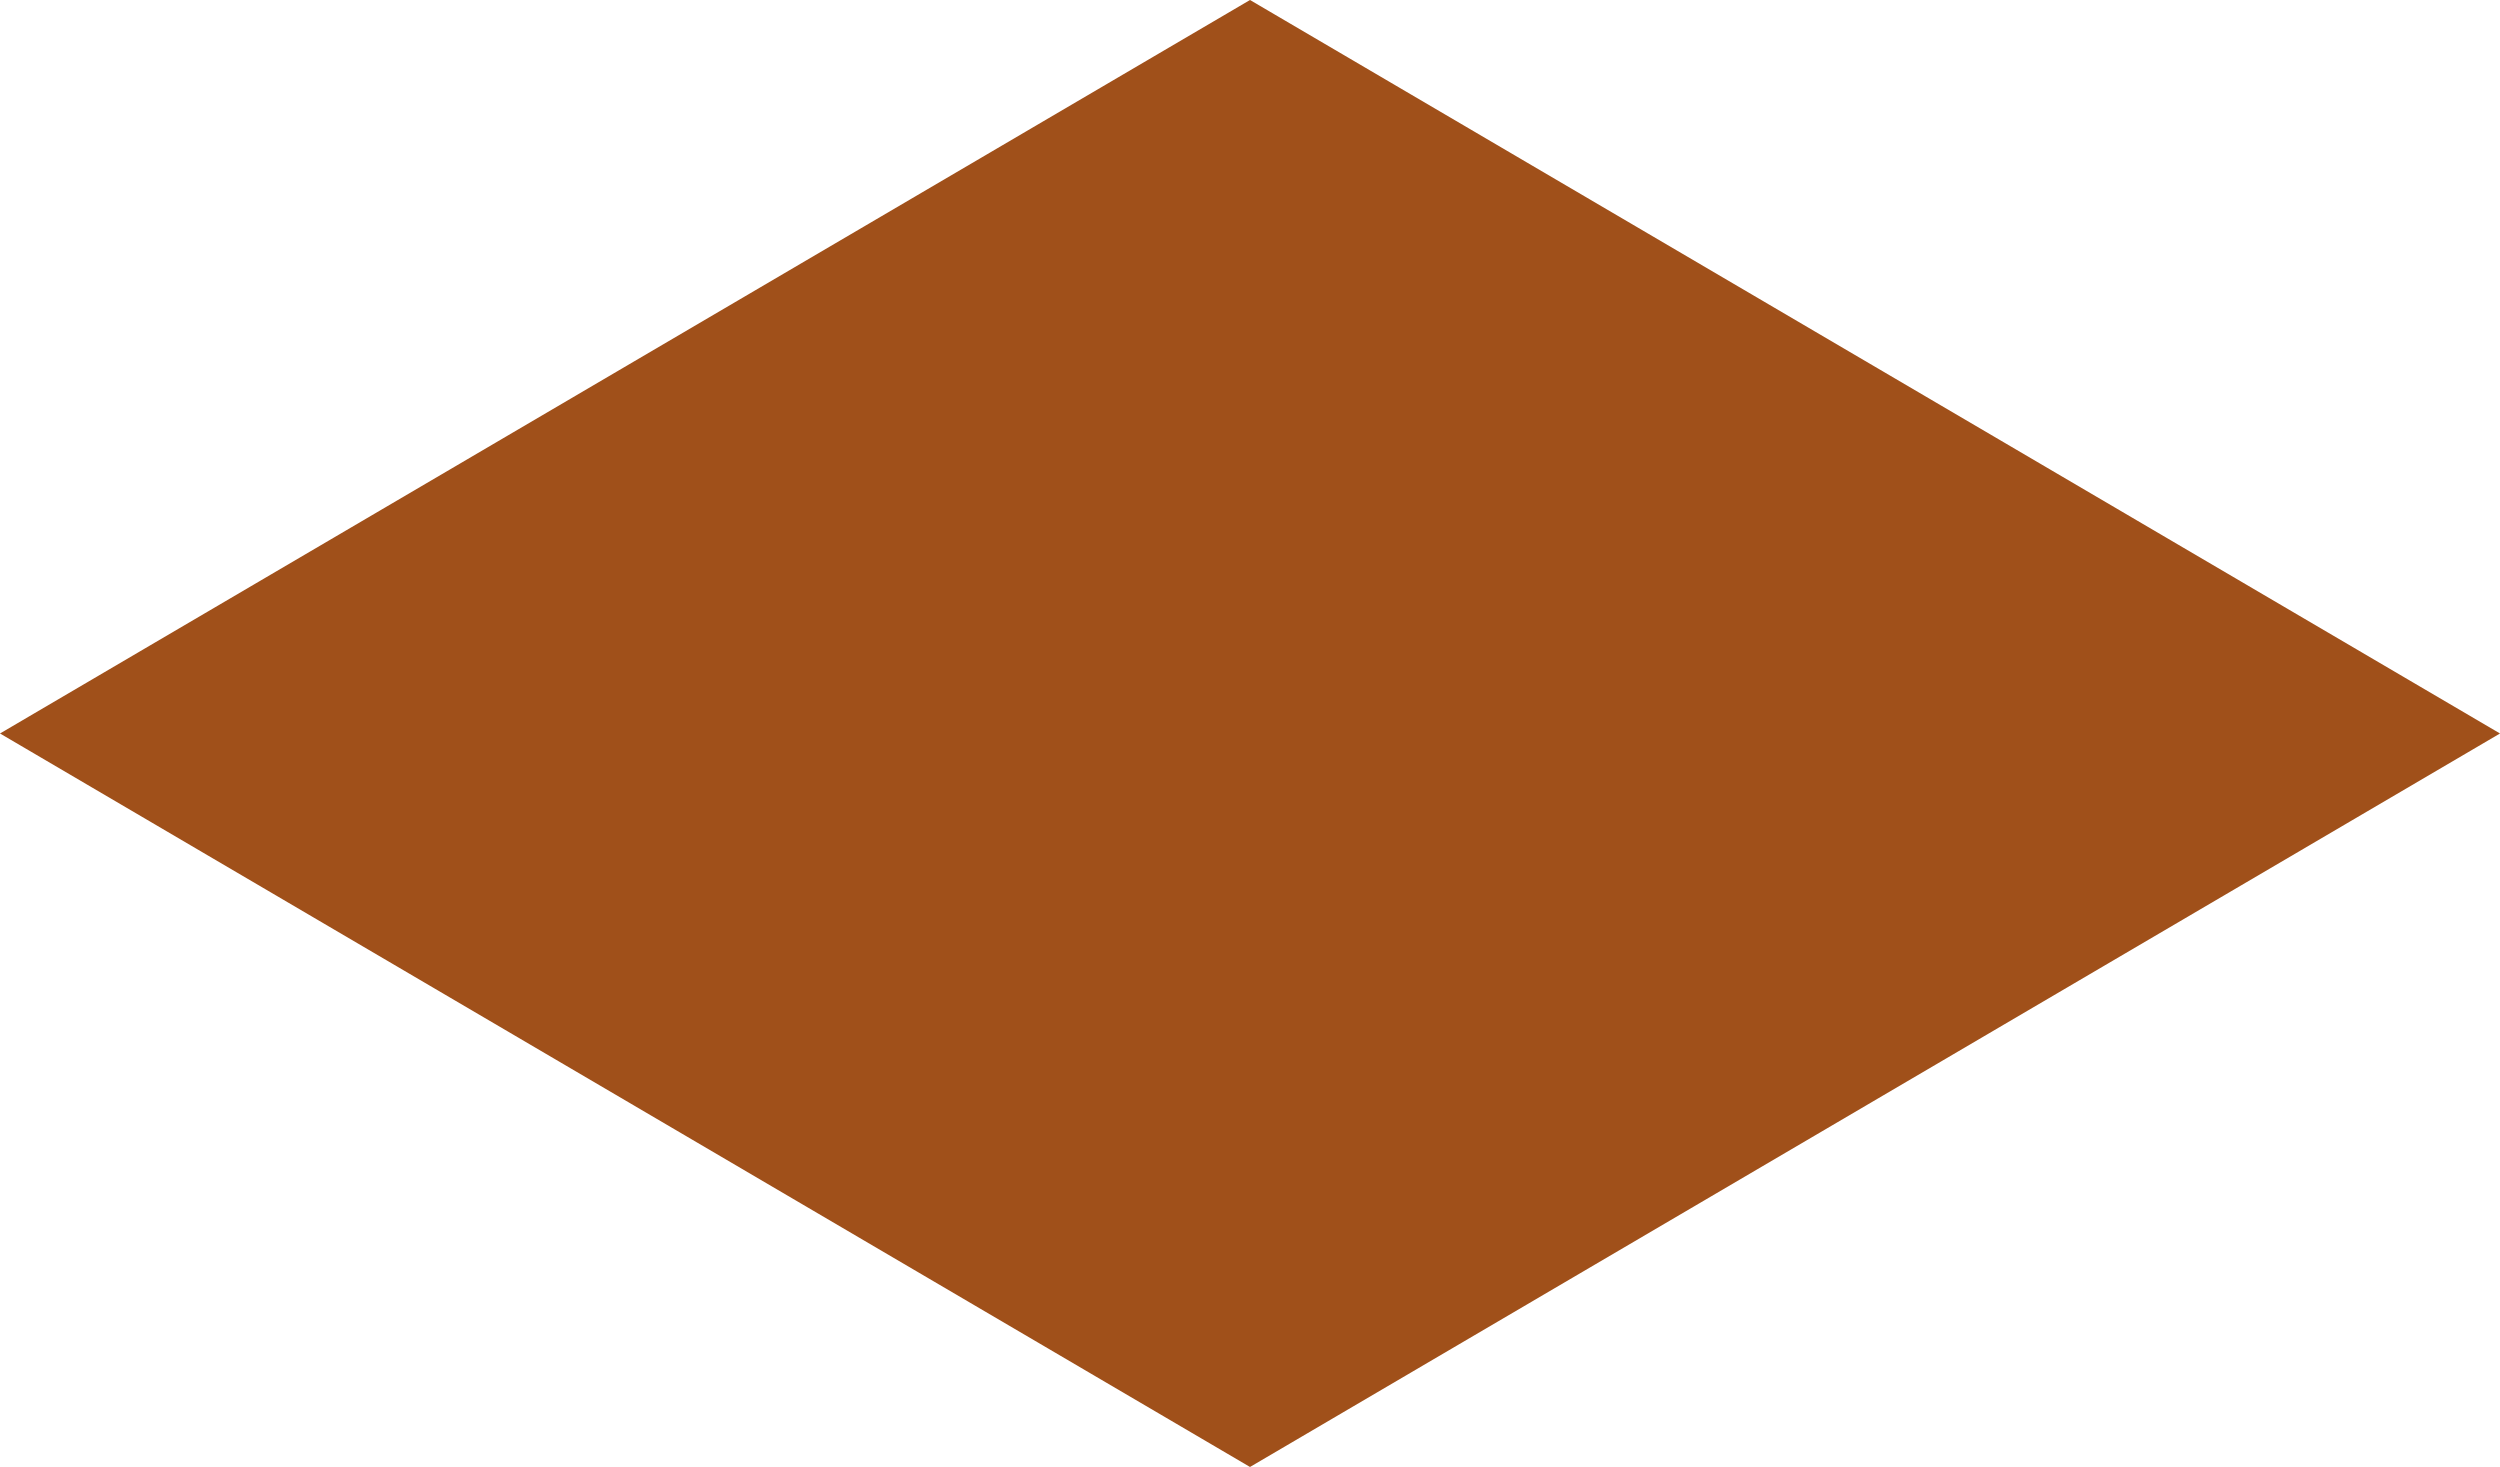 <svg xmlns="http://www.w3.org/2000/svg" viewBox="0 0 266.4 156.32">
    <defs>
        <style>.a{fill:#a0501a;}</style>
    </defs>
    <polygon class="a" points="
    133.2 0
    0 78.16
    133.2 156.32
    266.4 78.16"/>
</svg>